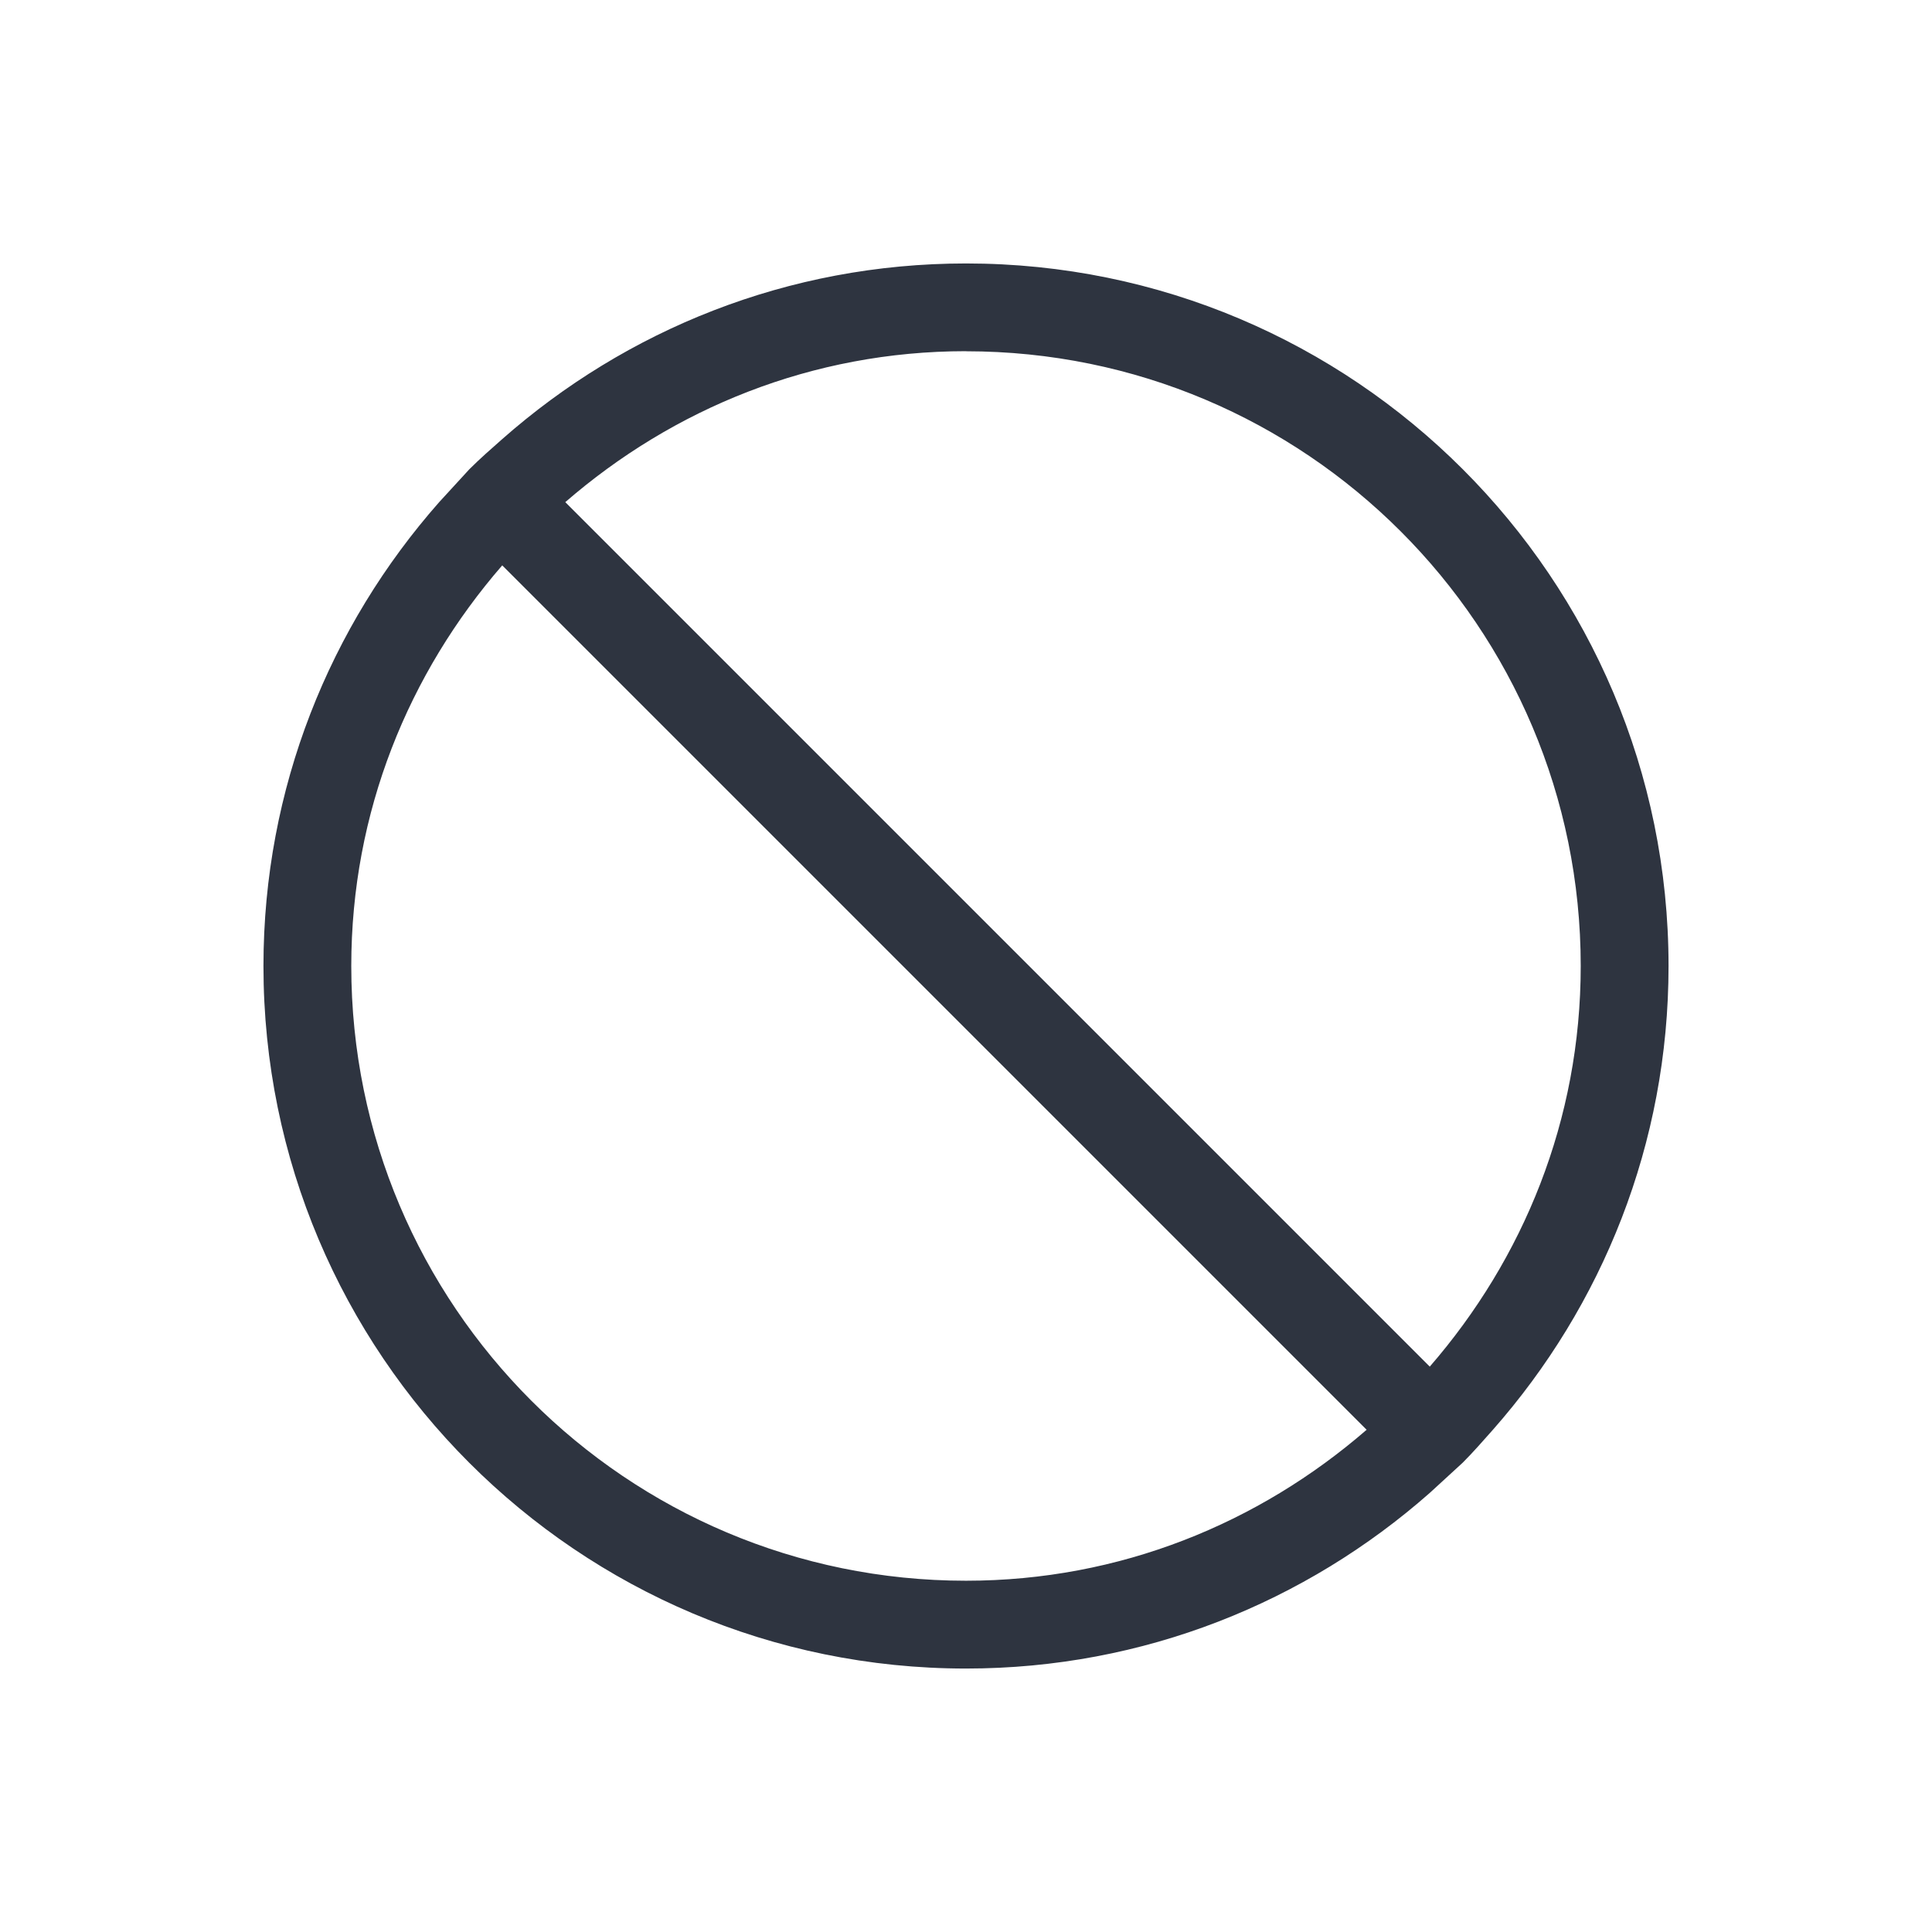 <svg xmlns="http://www.w3.org/2000/svg" viewBox="0 0 22 22">
 <defs>
  <style id="current-color-scheme" type="text/css">
   .ColorScheme-Text { color:#2e3440; } .ColorScheme-Highlight { color:#88c0d0; } .ColorScheme-NeutralText { color:#d08770; } .ColorScheme-PositiveText { color:#a3be8c; } .ColorScheme-NegativeText { color:#bf616a; }
  </style>
 </defs>
 <path class="ColorScheme-Text" transform="translate(-1-1)" d="m12 4c-2.028 0-3.871 0.757-5.281 2-0.126 0.111-0.256 0.225-0.375 0.344l-0.344 0.375c-1.243 1.41-2 3.254-2 5.281 0 4.418 3.582 8 8 8 2.028 0 3.871-0.757 5.281-2l0.375-0.344c0.119-0.119 0.232-0.249 0.344-0.375 1.243-1.41 2-3.254 2-5.281 0-4.418-3.582-8-8-8m0 1c3.866 0 7 3.134 7 7 0 1.754-0.653 3.334-1.719 4.562l-9.844-9.844c1.228-1.065 2.809-1.719 4.562-1.719m-5.281 2.438 9.844 9.844c-1.228 1.065-2.809 1.719-4.562 1.719-3.866 0-7-3.134-7-7 0-1.754 0.653-3.334 1.719-4.562" fill="currentColor" />
</svg>